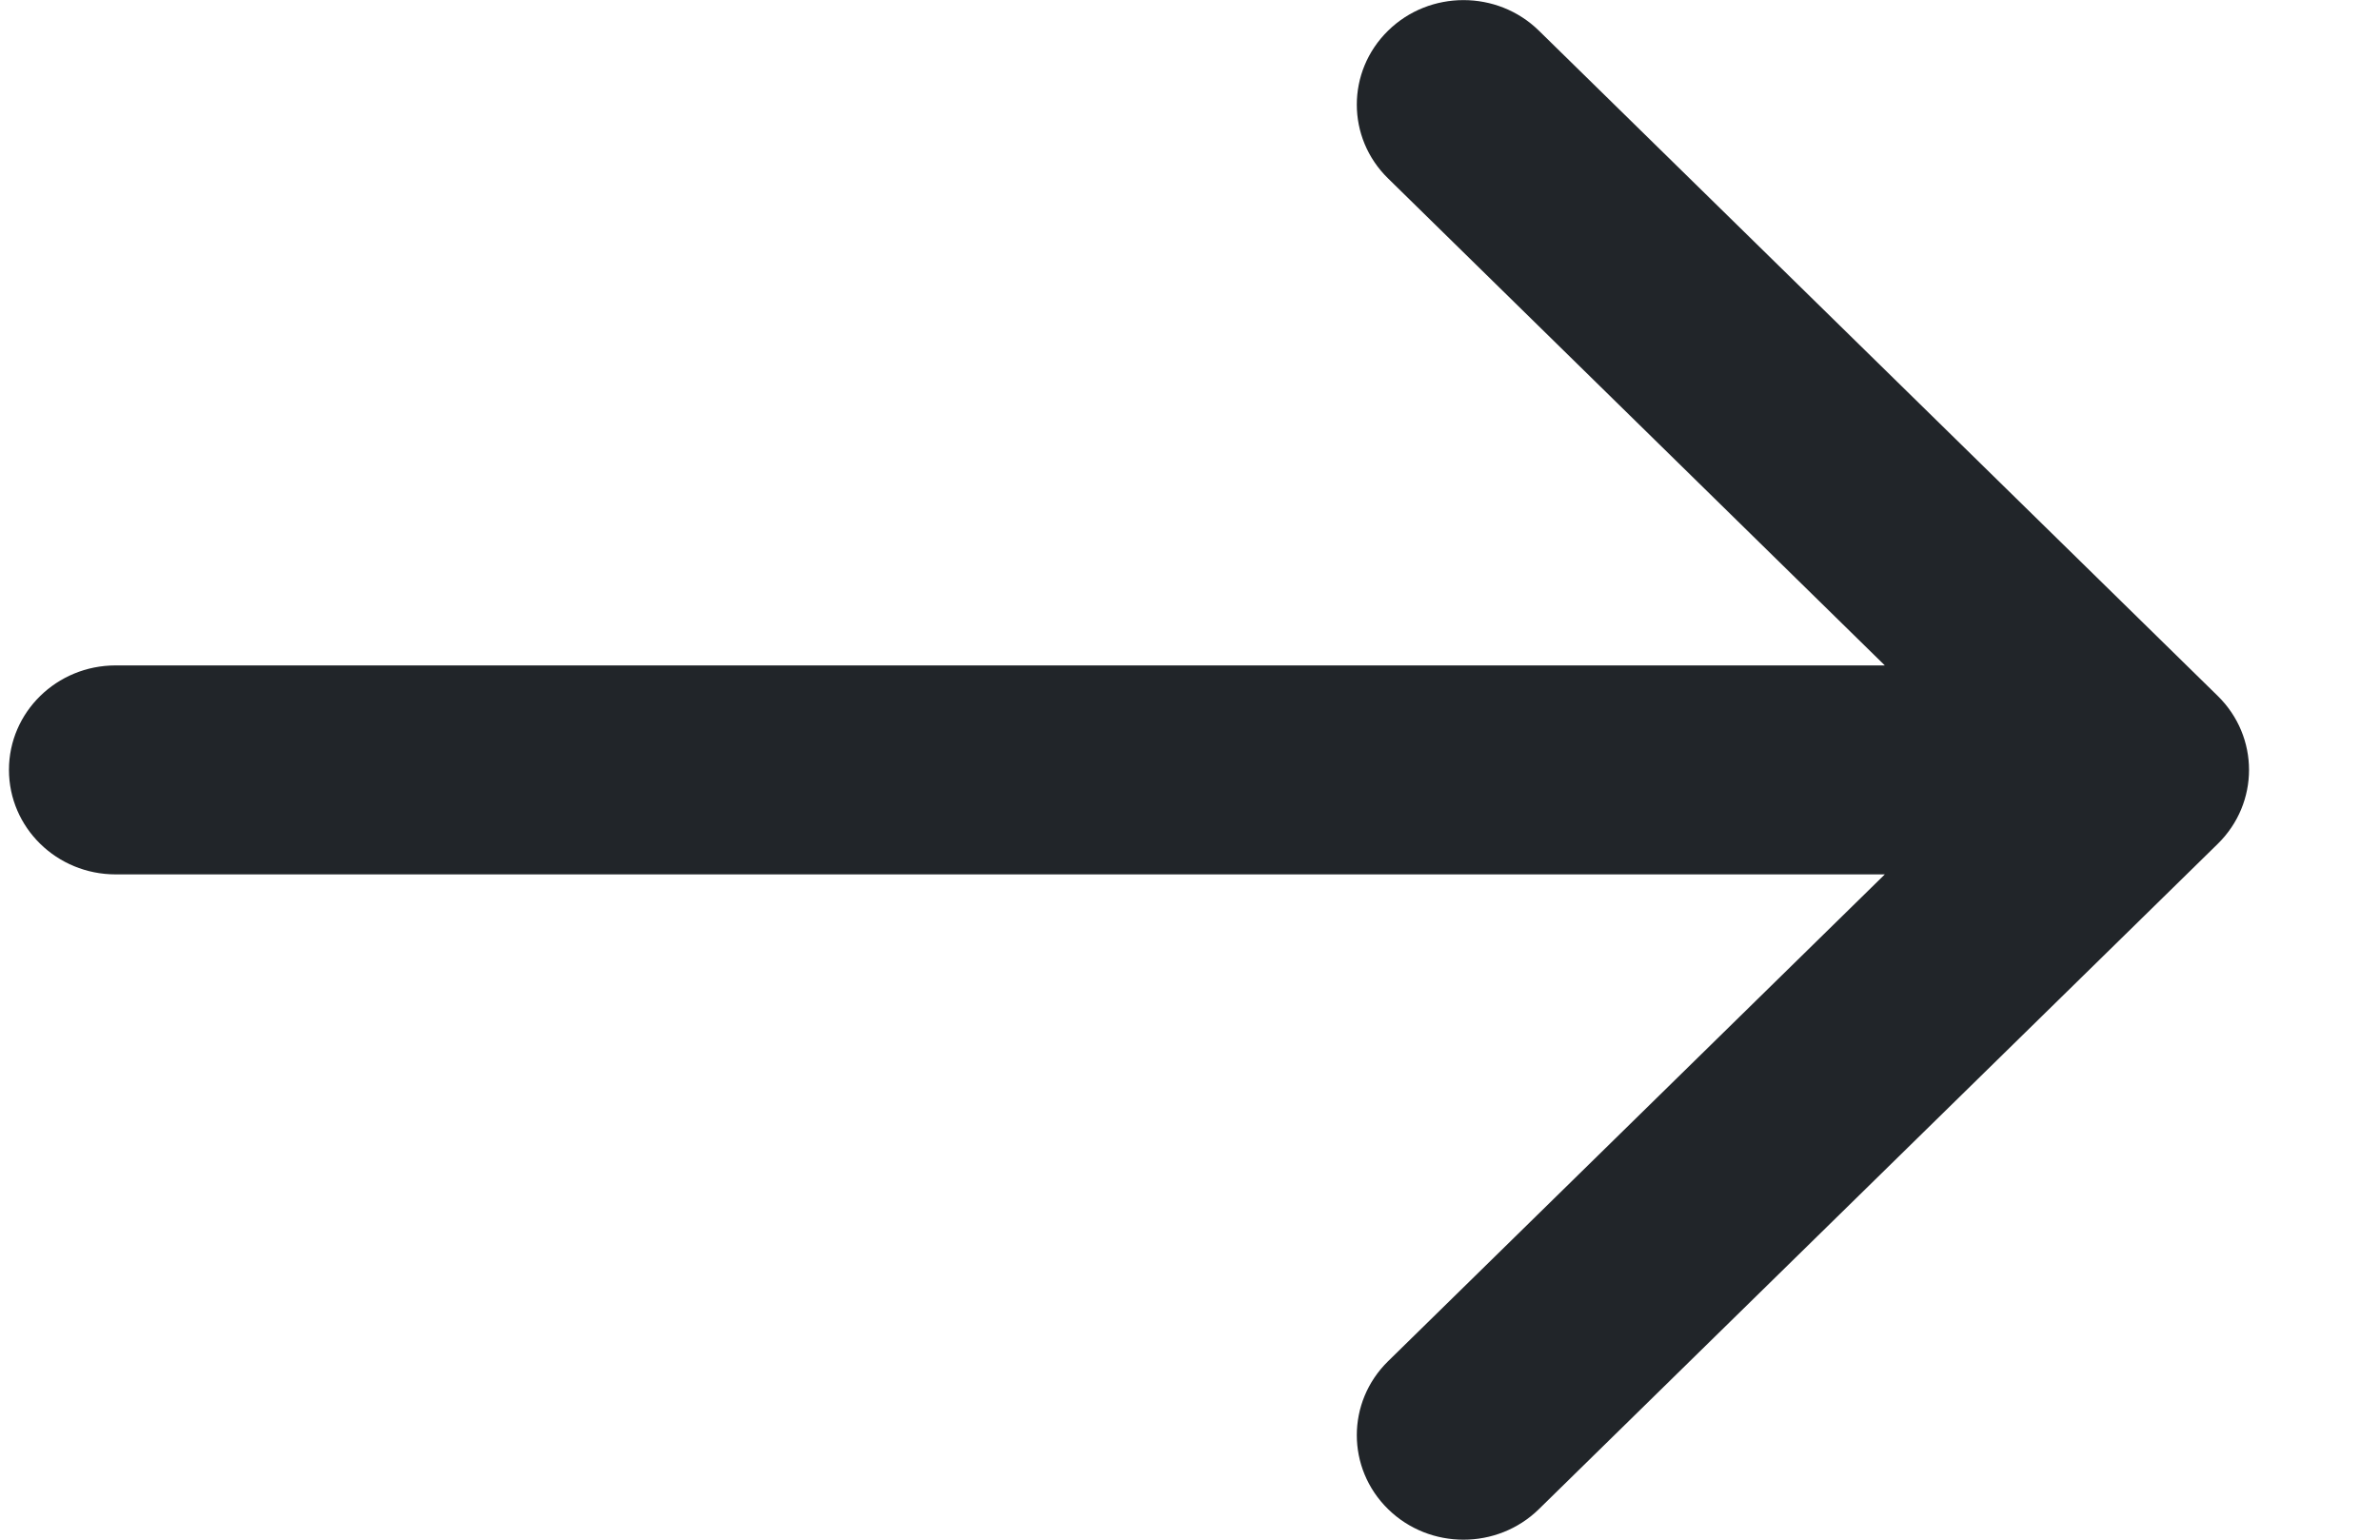 <svg width="17" height="11" viewBox="0 0 17 11" fill="none" xmlns="http://www.w3.org/2000/svg">
<path id="Line 9 (Stroke)" fill-rule="evenodd" clip-rule="evenodd" d="M10.992 0.219L15.841 4.972C16.139 5.264 16.139 5.737 15.841 6.029L10.992 10.782C10.695 11.073 10.212 11.073 9.915 10.782C9.617 10.49 9.617 10.017 9.915 9.725L13.463 6.247L0.826 6.247C0.405 6.247 0.064 5.913 0.064 5.5C0.064 5.088 0.405 4.754 0.826 4.754L13.463 4.754L9.915 1.275C9.617 0.984 9.617 0.511 9.915 0.219C10.212 -0.072 10.695 -0.072 10.992 0.219Z" fill="#212529"/>
</svg>
